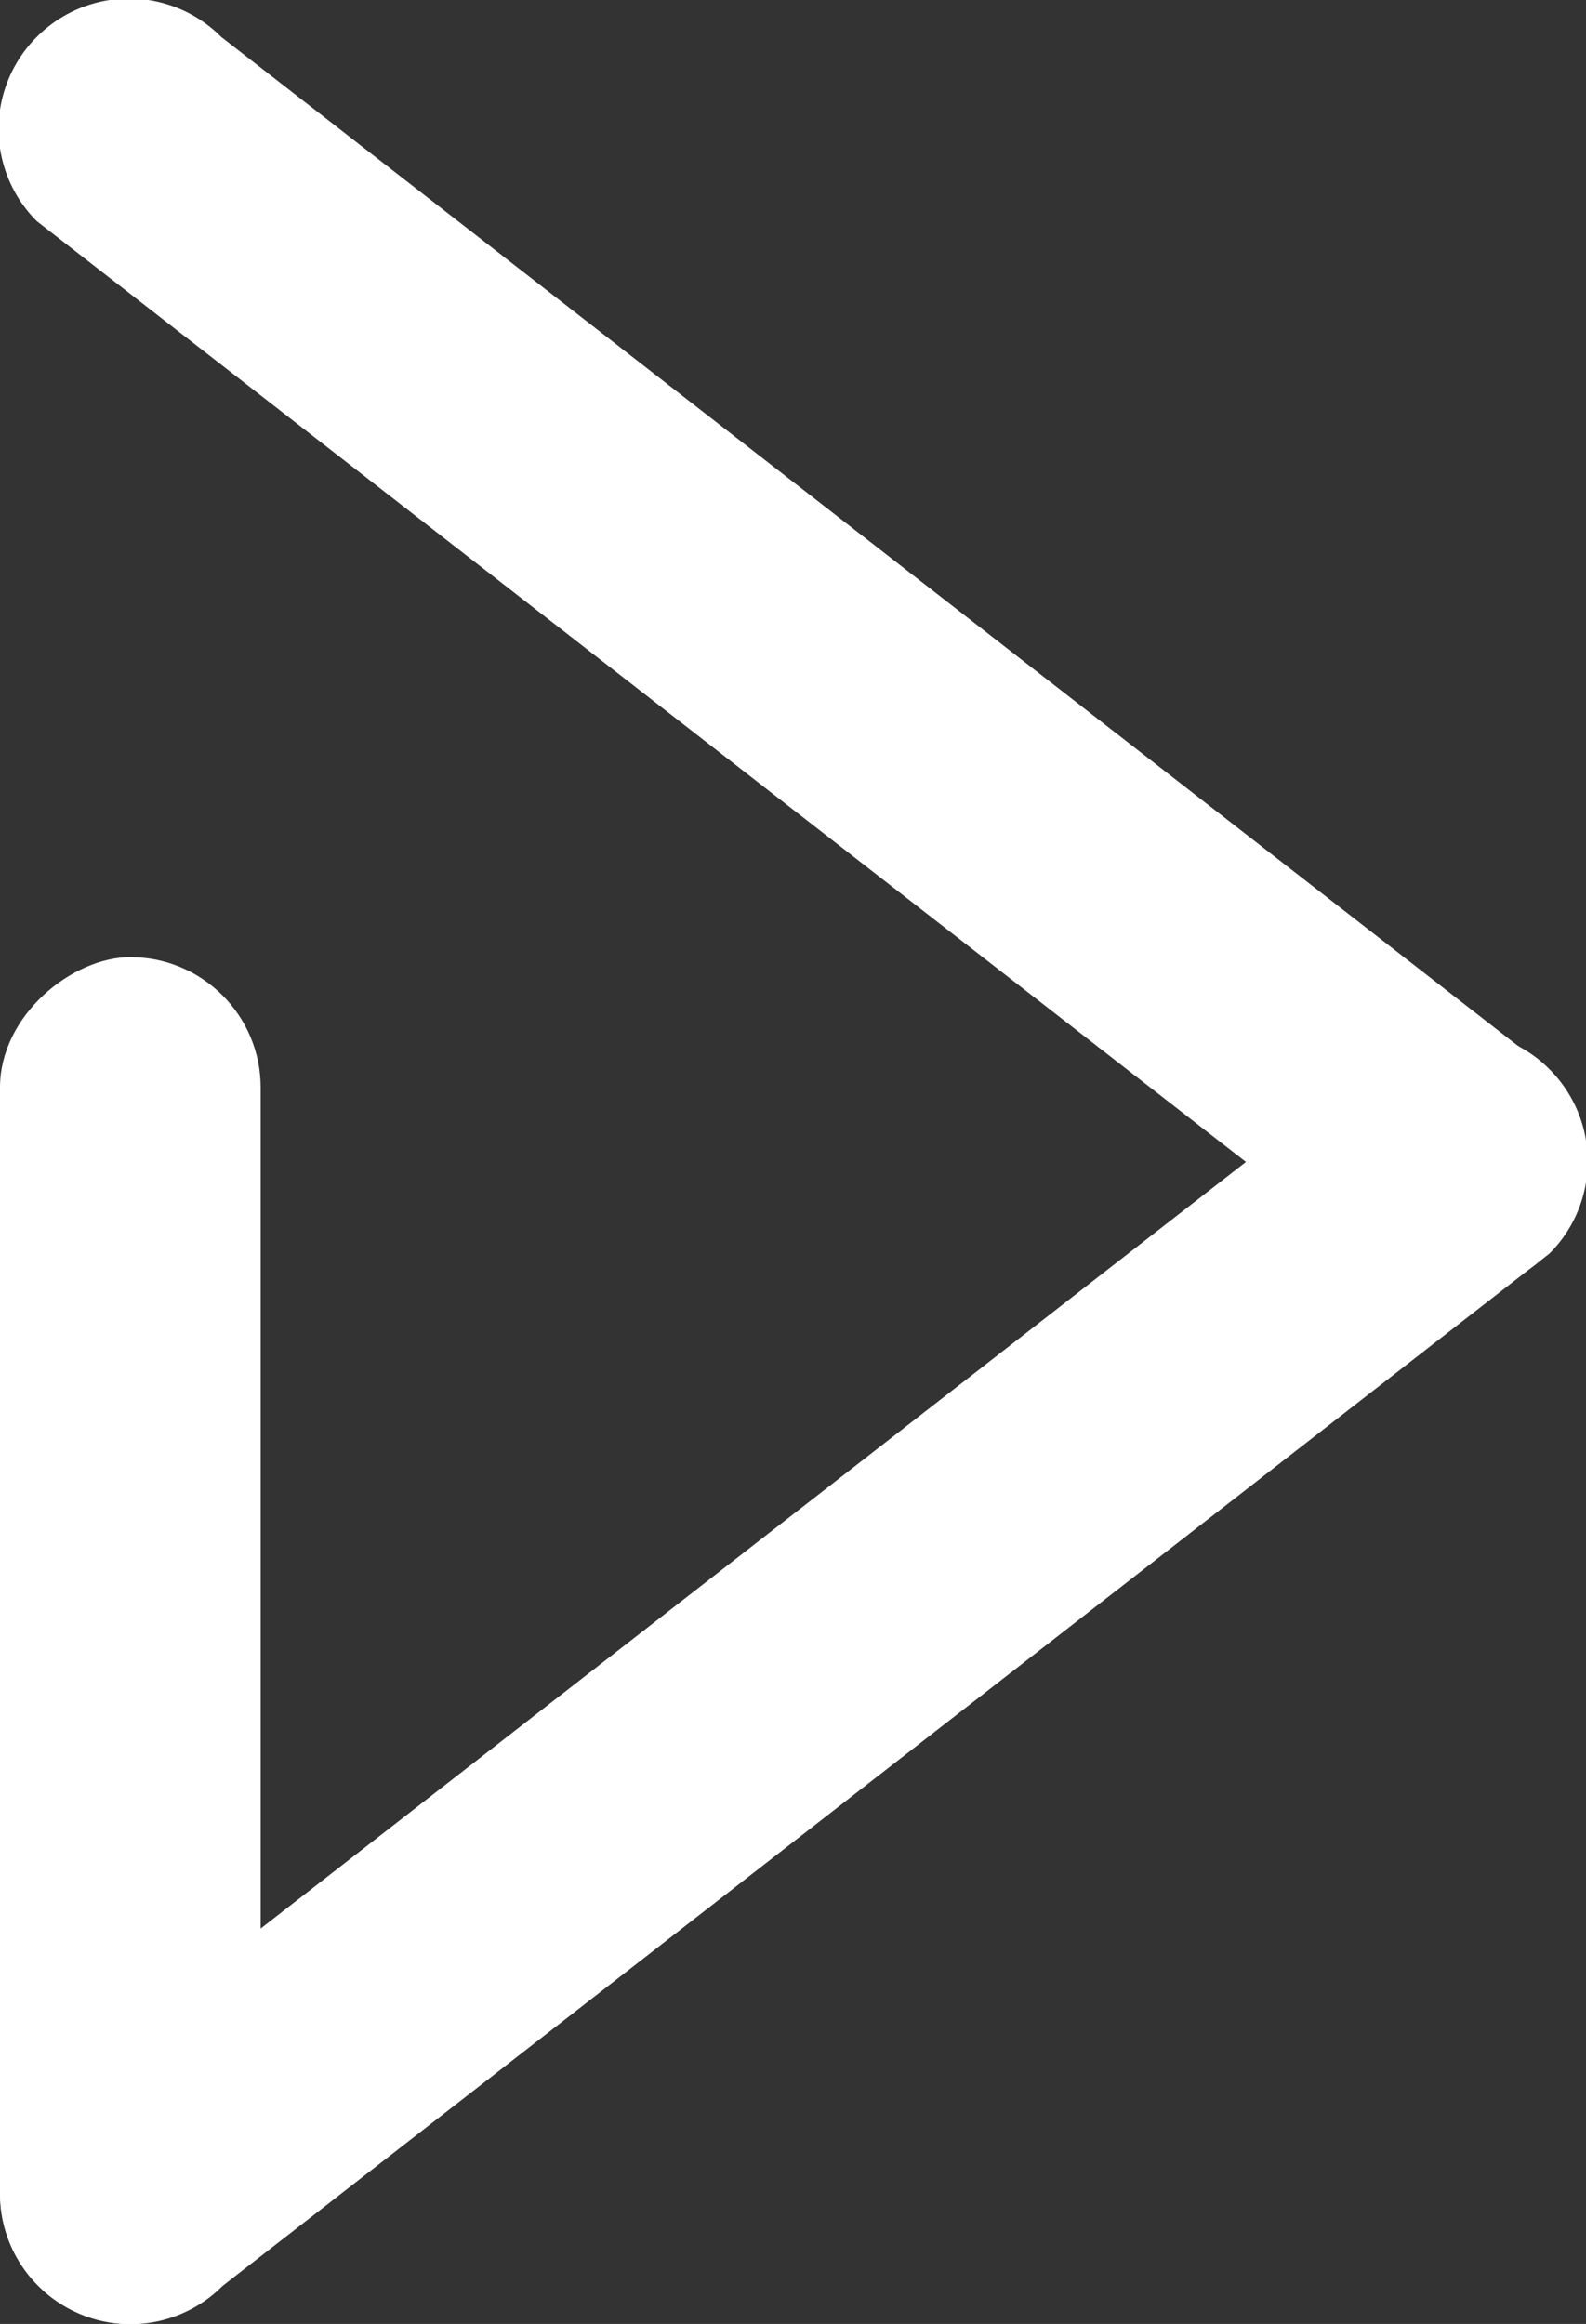<svg id="Layer_1" data-name="Layer 1" xmlns="http://www.w3.org/2000/svg" viewBox="0 0 53.79 78.79"><rect x="0" y="0" width="53.79" height="78.79" fill="#333333" stroke="none"/><defs><style>.cls-1{fill:#fff;}</style></defs><title>icon_play</title><rect class="cls-1" x="204.61" y="261.88" width="46.34" height="8.84" rx="4.42" transform="translate(270.72 -172.16) rotate(90)"/><path class="cls-1" d="M269.61,253.18l-45-35a4.41,4.41,0,0,1,0-6.25h0a4.41,4.41,0,0,1,6.25,0l45,35a4.41,4.41,0,0,1,0,6.25h0A4.41,4.41,0,0,1,269.61,253.18Z" transform="translate(-223.36 -210.68)"/><path class="cls-1" d="M230.91,288.18l45-35a4.41,4.41,0,0,0,0-6.25h0a4.41,4.41,0,0,0-6.25,0l-45,35a4.41,4.41,0,0,0,0,6.25h0A4.41,4.41,0,0,0,230.91,288.18Z" transform="translate(-223.36 -210.68)"/></svg>